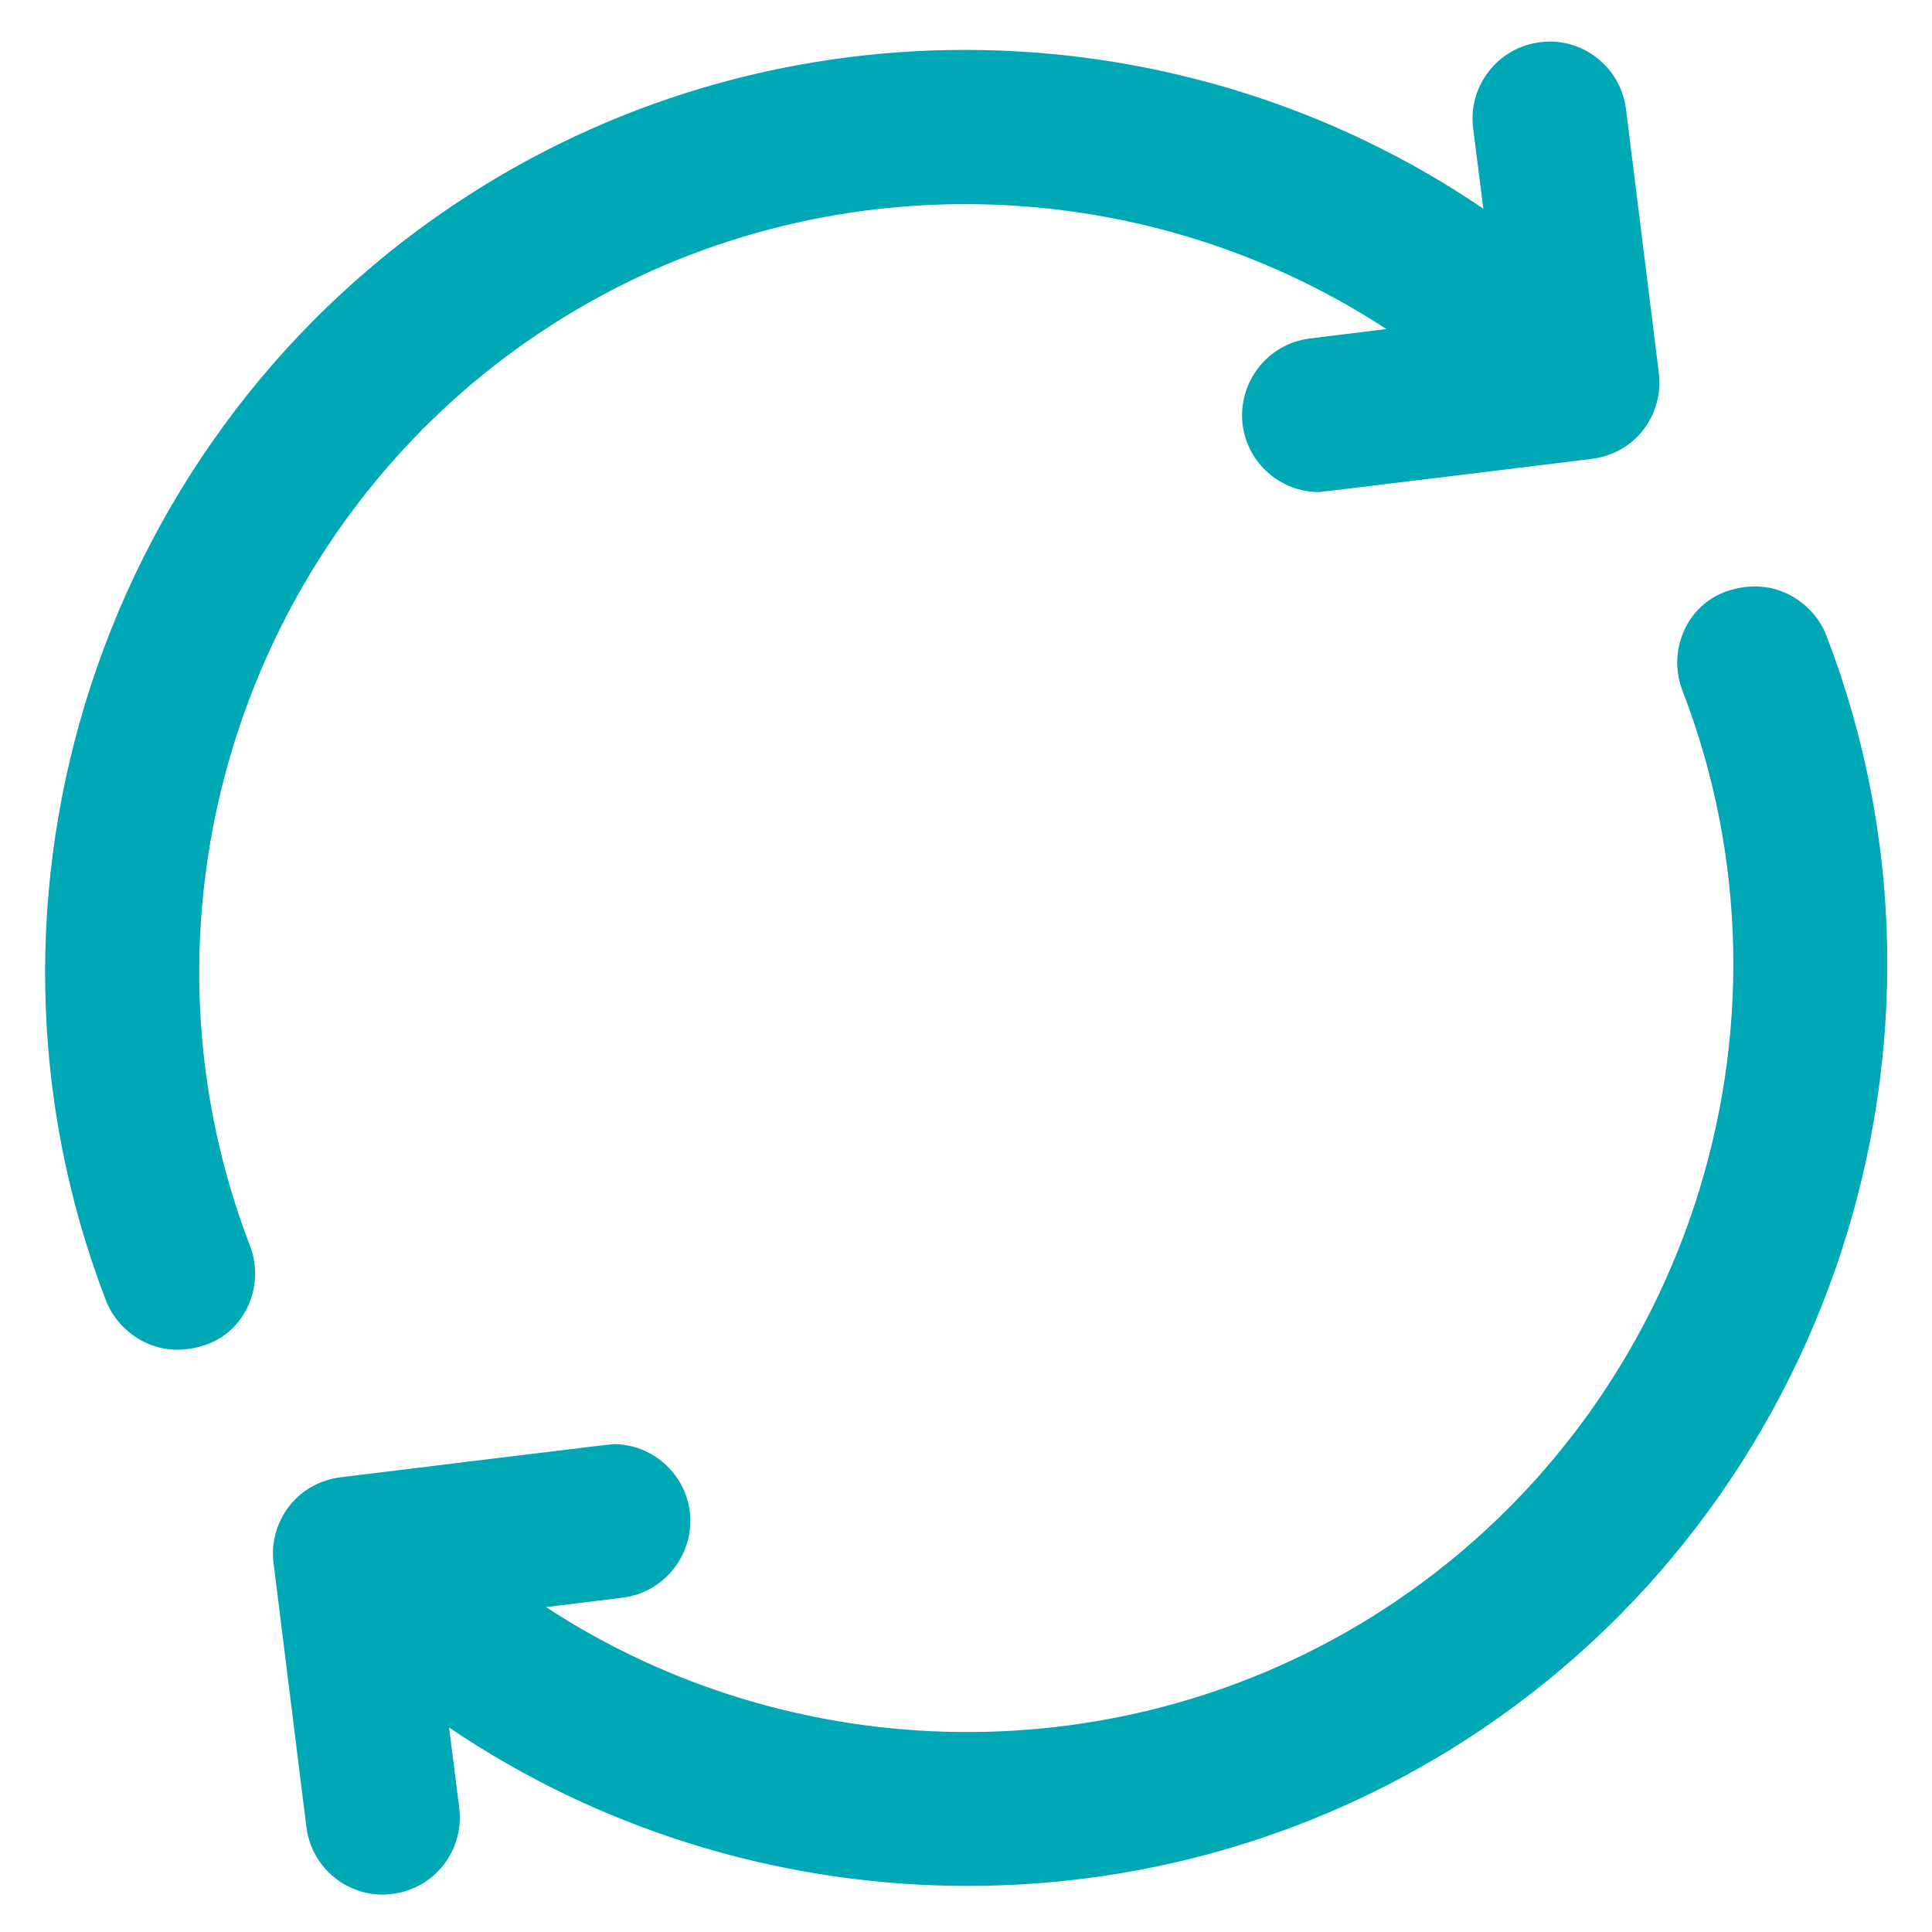 <?xml version="1.0"?>
<svg xmlns="http://www.w3.org/2000/svg" xmlns:xlink="http://www.w3.org/1999/xlink" xmlns:svgjs="http://svgjs.com/svgjs" version="1.1" width="512" height="512" x="0" y="0" viewBox="0 0 512 512" style="enable-background:new 0 0 512 512" xml:space="preserve" class=""><g>
  <g xmlns="http://www.w3.org/2000/svg">
    <g>
      <path d="m146.2,86.1c68.3-43.8 155.5-41.9 221.2,1.1l-20.3,2.5c-11.2,1.4-19.1,11.6-17.8,22.8 1.3,10.3 10.1,17.9 20.2,17.9 0.8,0 72.4-8.8 72.4-8.8 5.4-0.7 10.3-3.4 13.6-7.7 3.3-4.3 4.8-9.7 4.1-15.1l-8.7-69.9c-1.4-11.2-11.7-19.2-22.8-17.7-11.2,1.4-19.1,11.6-17.7,22.8l2.7,21.3c-79.3-53.9-185.8-57-268.9-3.6-97.1,62.3-137.5,185.5-96.1,293 3.1,8.1 13.2,16.2 26.4,11.7 10.7-3.7 15.8-15.9 11.7-26.4-34.4-89.5-0.8-192 80-243.9z" fill="#00a7b5" data-original="#000000" style="" class=""/>
      <path d="m484,168.4c-3.1-8.1-13.2-16.2-26.4-11.7-10.7,3.7-15.8,15.9-11.7,26.4 34.5,89.5 0.8,192-80,243.9-68.3,43.8-155.5,41.9-221.2-1.1l20.3-2.5c11.2-1.4 19.1-11.6 17.8-22.8-1.3-10.3-10.1-17.9-20.2-17.9-0.8,0-72.4,8.8-72.4,8.8-5.4,0.7-10.3,3.4-13.6,7.7-3.3,4.3-4.8,9.7-4.1,15.1l8.7,69.9c1.4,11.2 11.7,19.2 22.8,17.7 11.2-1.4 19.1-11.6 17.7-22.8l-2.7-21.3c79.4,53.8 185.9,56.9 269.1,3.5 96.9-62.2 137.3-185.4 95.9-292.9z" fill="#00a7b5" data-original="#000000" style="" class=""/>
    </g>
  </g>
</g></svg>
